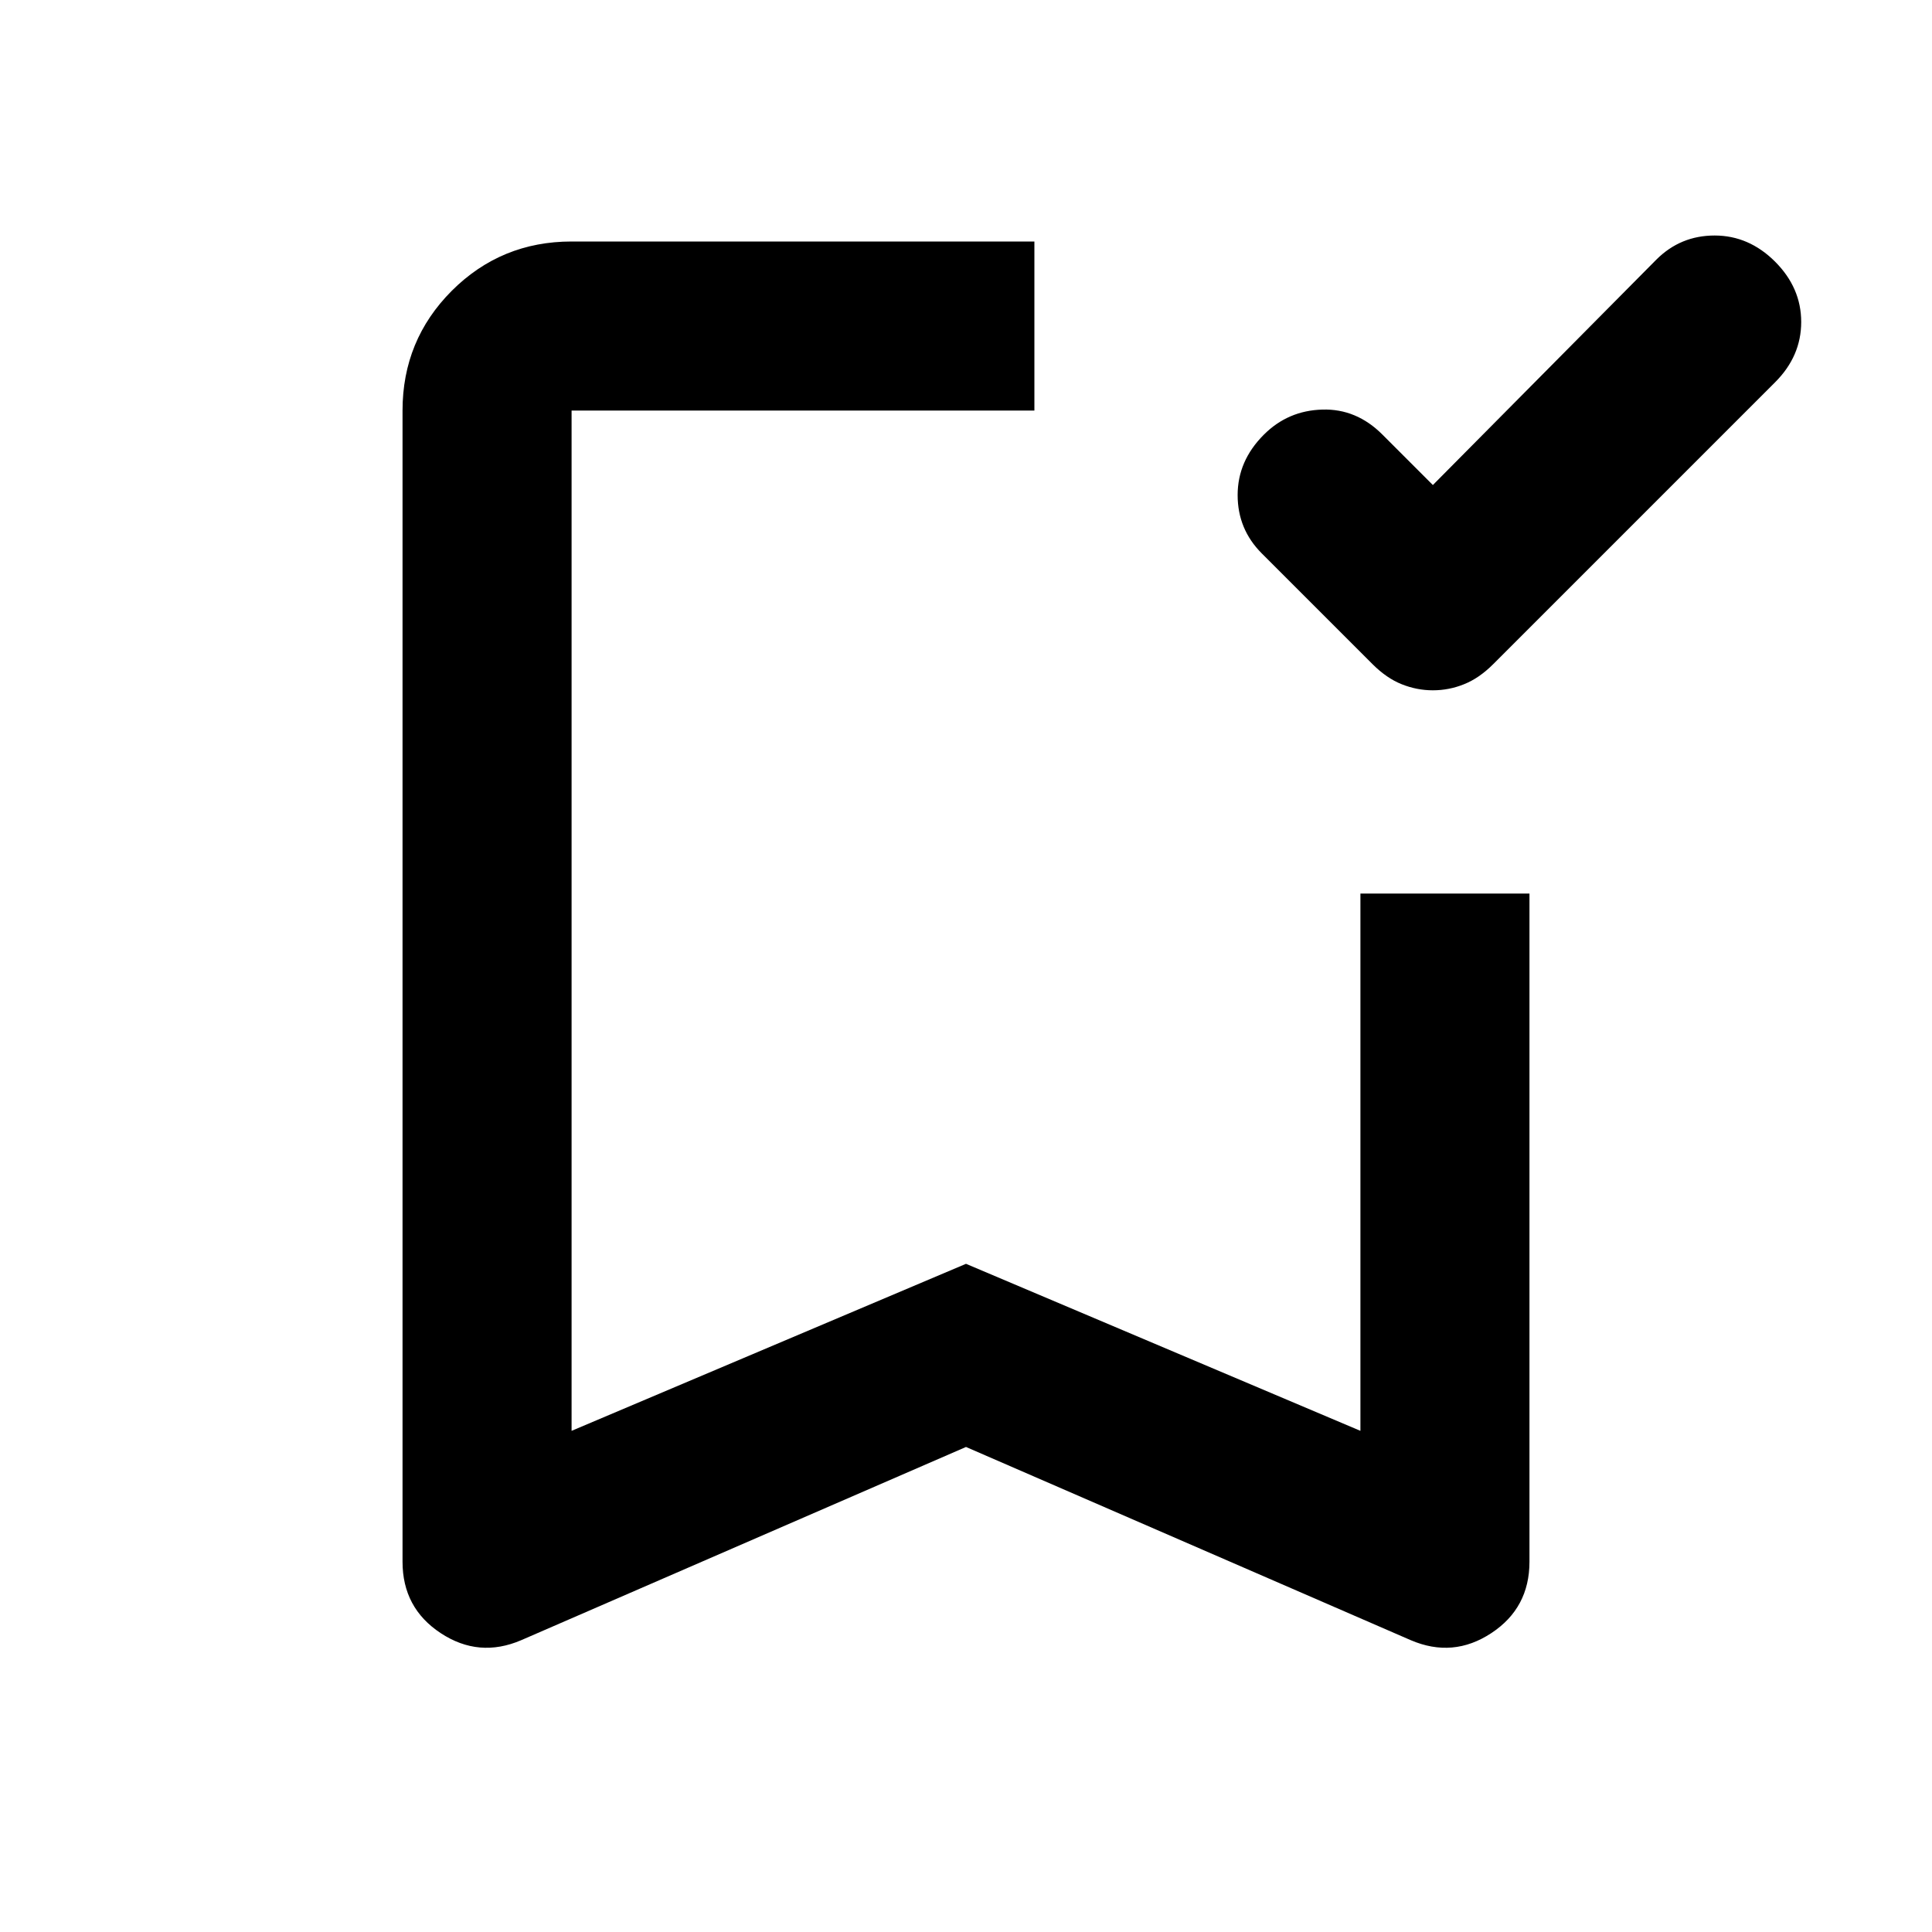 <svg xmlns="http://www.w3.org/2000/svg" height="20" width="20"><path d="M14.833 7.146Q14.667 7.146 14.51 7.083Q14.354 7.021 14.208 6.875L13.062 5.729Q12.812 5.479 12.812 5.125Q12.812 4.771 13.083 4.5Q13.333 4.25 13.688 4.24Q14.042 4.229 14.312 4.5L14.833 5.021L17.146 2.688Q17.396 2.438 17.75 2.438Q18.104 2.438 18.375 2.708Q18.646 2.979 18.646 3.333Q18.646 3.688 18.375 3.958L15.458 6.875Q15.312 7.021 15.156 7.083Q15 7.146 14.833 7.146ZM5.396 16.979Q4.958 17.167 4.562 16.906Q4.167 16.646 4.167 16.167V4.25Q4.167 3.521 4.677 3.01Q5.188 2.5 5.917 2.5H10.708Q10.708 3.021 10.708 3.375Q10.708 3.729 10.708 4.25H5.917Q5.917 4.25 5.917 4.25Q5.917 4.25 5.917 4.25V14.812L10 13.083L14.083 14.812V9.25Q14.604 9.25 14.958 9.25Q15.312 9.25 15.833 9.25V16.167Q15.833 16.646 15.438 16.906Q15.042 17.167 14.604 16.979L10 14.979ZM5.917 4.25Q5.917 4.25 5.917 4.25Q5.917 4.25 5.917 4.25H10.708Q10.708 4.25 10.708 4.25Q10.708 4.25 10.708 4.25Q10.708 4.25 10.708 4.25Q10.708 4.25 10.708 4.25H10Z"/></svg>